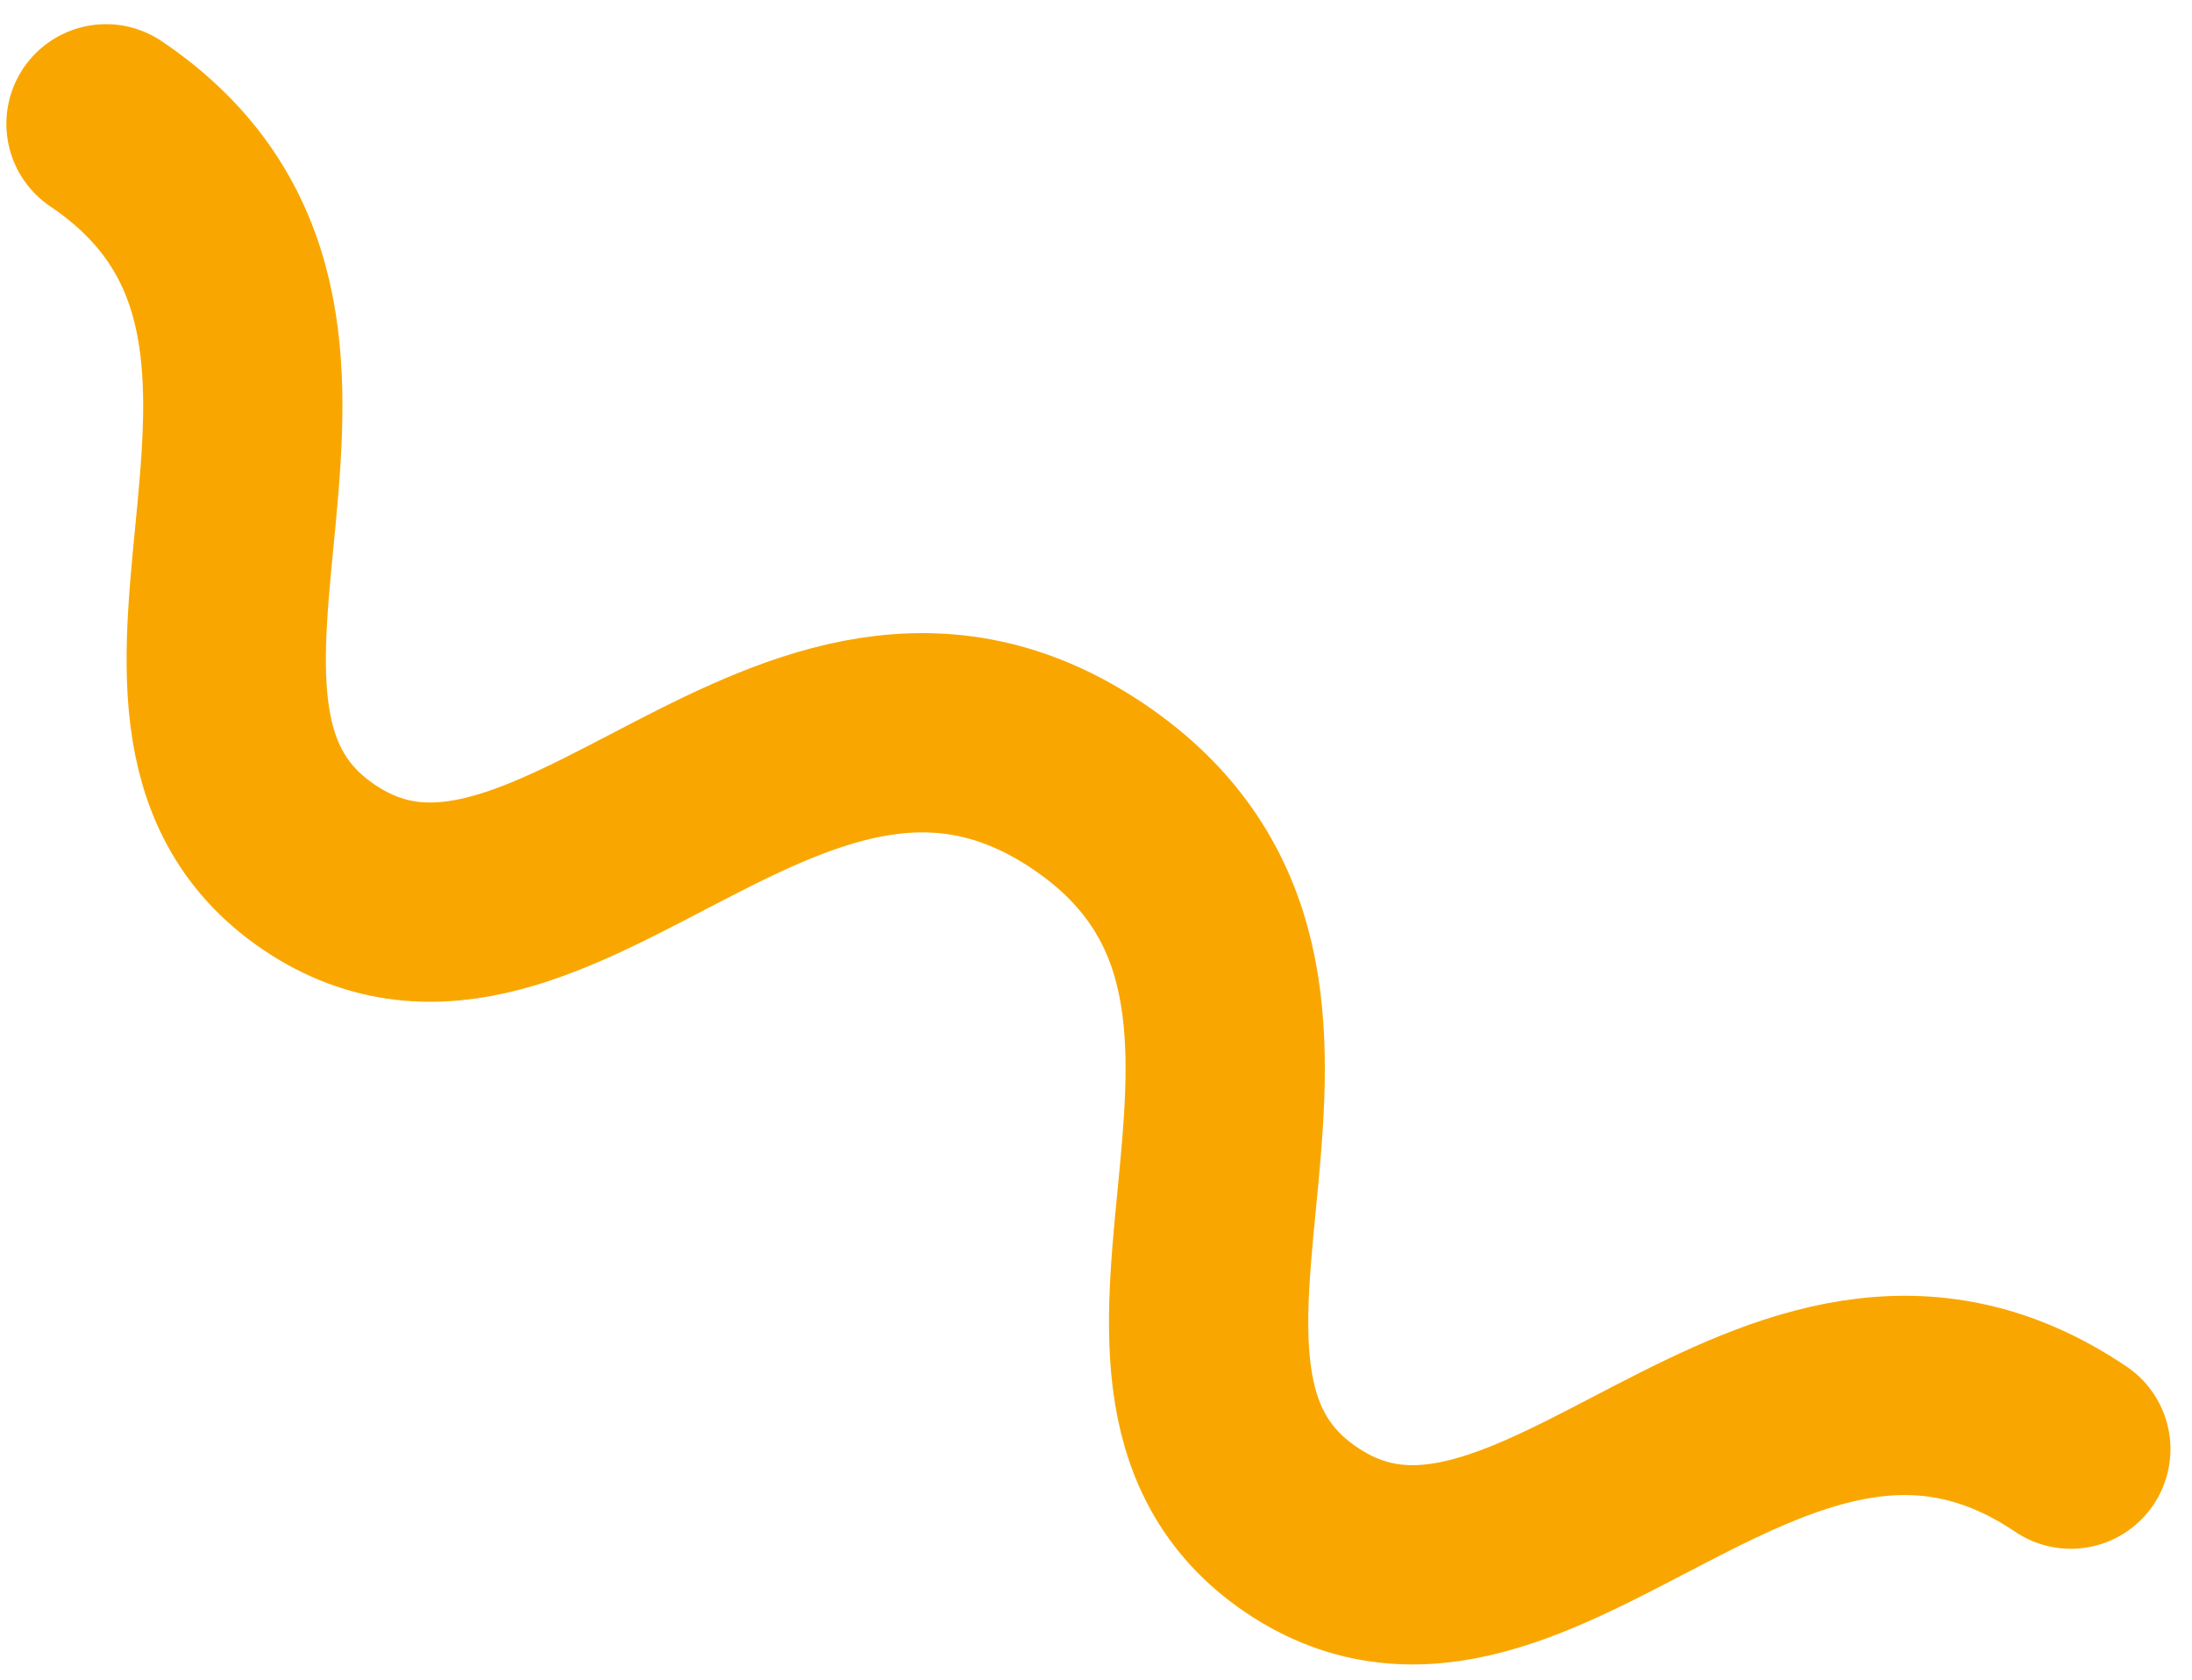 <svg xmlns="http://www.w3.org/2000/svg" width="77" height="59" viewBox="0 0 77 59">
    <g fill="none" fill-rule="evenodd" stroke="#F9A700" stroke-linecap="round" stroke-linejoin="round" stroke-width="7">
        <path d="M11.211 30.466c-8.202-5.533 2.978-19.059-7.487-26.117M45.72 53.743c-8.202-5.533 2.979-19.059-7.486-26.117M11.211 30.466c8.202 5.532 16.558-9.9 27.023-2.84M45.72 53.743c8.203 5.533 16.556-9.9 27.023-2.84"/>
    </g>
</svg>
